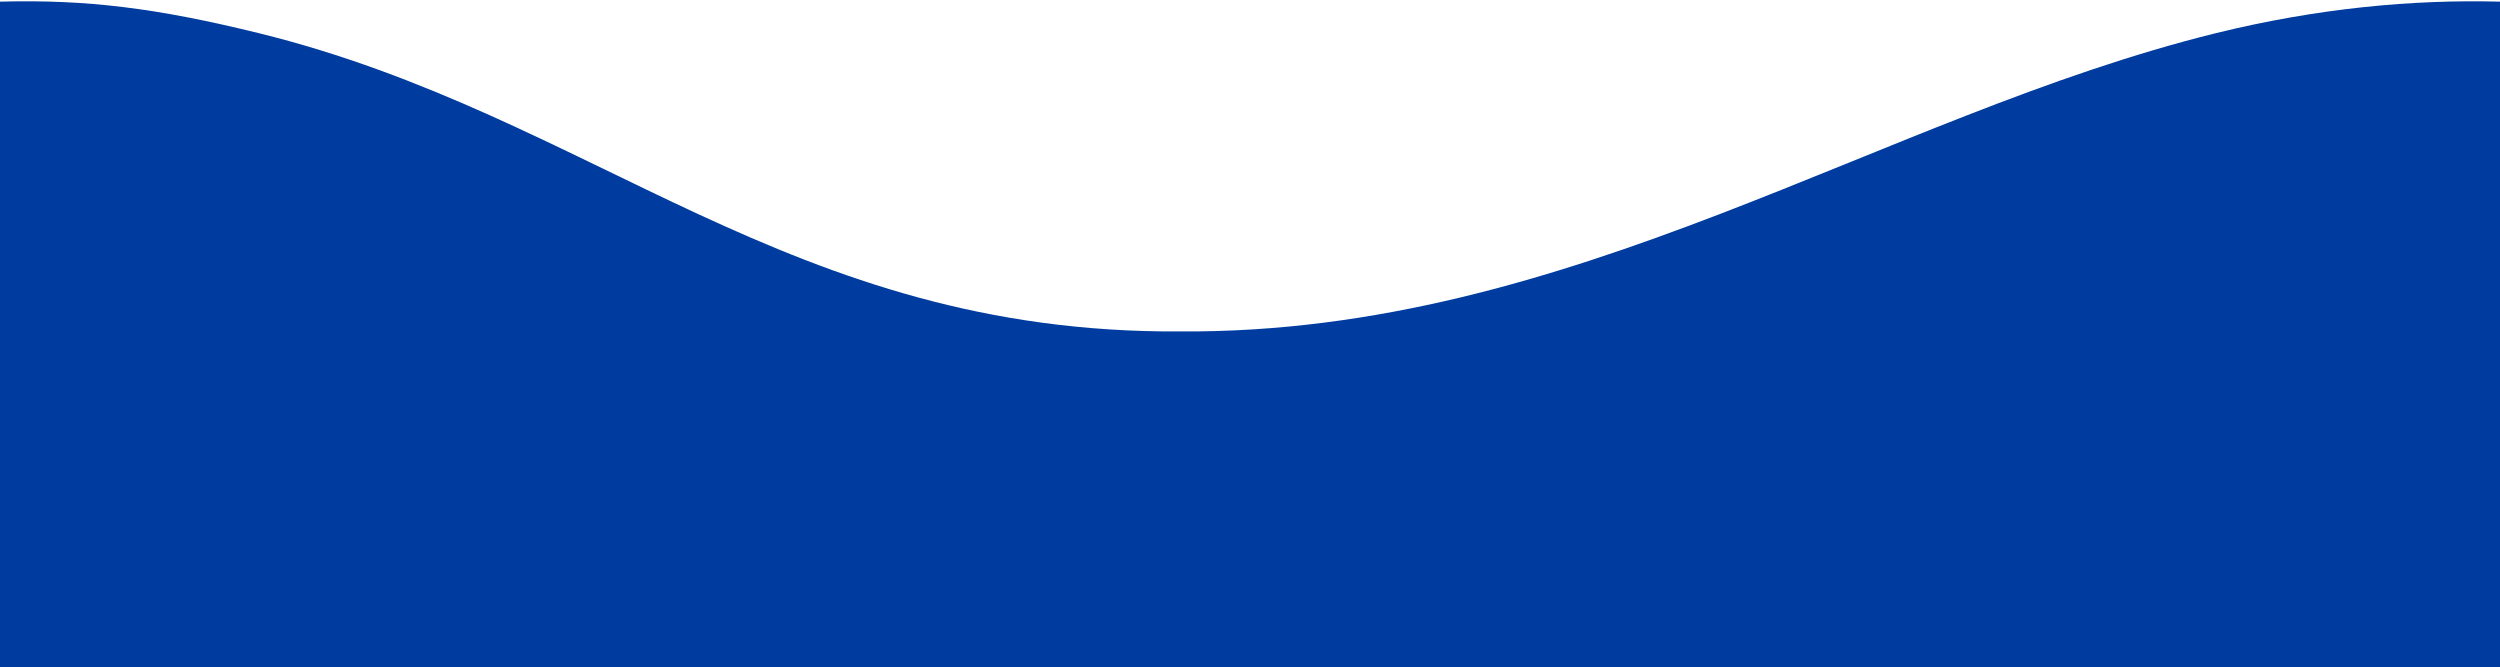 <?xml version="1.0" encoding="utf-8"?>
<!-- Generator: Adobe Illustrator 25.2.0, SVG Export Plug-In . SVG Version: 6.00 Build 0)  -->
<svg version="1.1" id="圖層_1" xmlns="http://www.w3.org/2000/svg" xmlns:xlink="http://www.w3.org/1999/xlink" x="0px" y="0px"
	 viewBox="0 0 1974 527" style="enable-background:new 0 0 1974 527;" xml:space="preserve">
<style type="text/css">
	.st0{fill-rule:evenodd;clip-rule:evenodd;fill:#003CA0;}
</style>
<path class="st0" d="M1749.6,26.2C1484.8,91.6,1241.4,263.6,932,261.7C622.6,263.6,469.2,91.5,204.4,26.2C123.9,6.4,68.8-0.5,0,1.3
	v526.2h932h1042V1.3C1905.2-0.5,1830.1,6.4,1749.6,26.2L1749.6,26.2z"/>
</svg>
